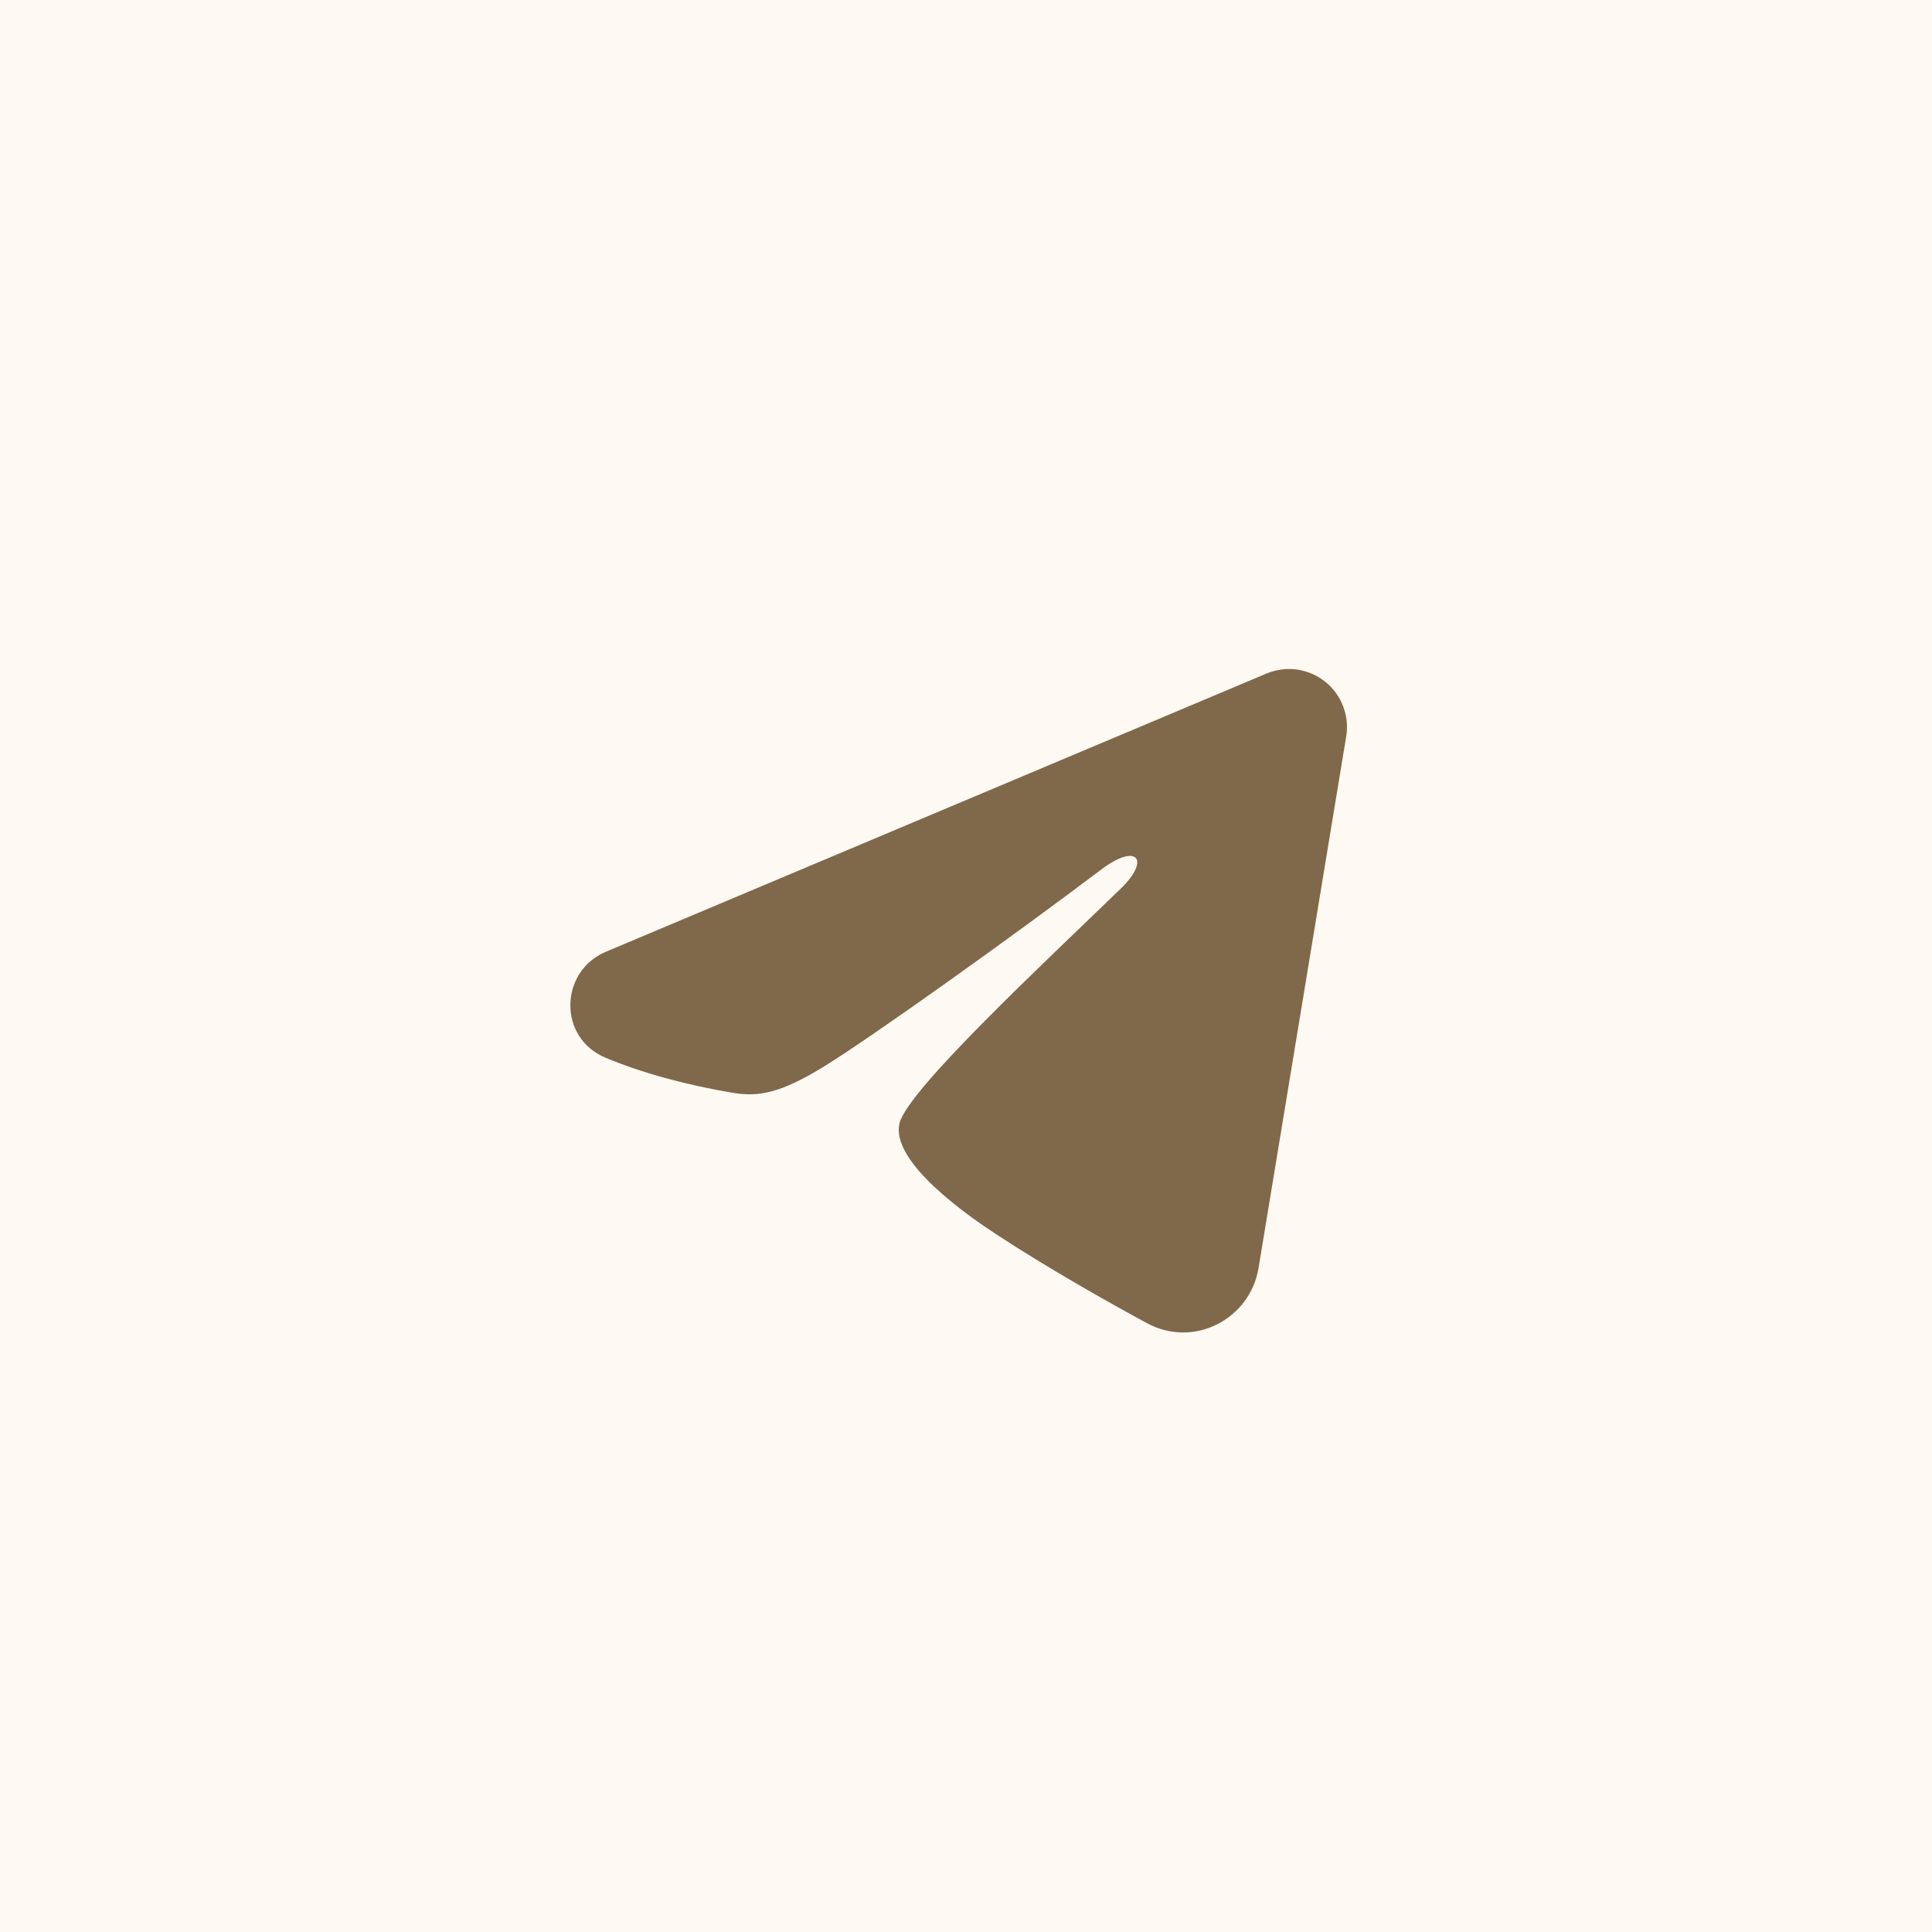 <svg width="40" height="40" viewBox="0 0 40 40" fill="none" xmlns="http://www.w3.org/2000/svg">
<rect width="40" height="40" fill="#FFF9F3"/>
<path fill-rule="evenodd" clip-rule="evenodd" d="M26.222 13.945C26.42 13.862 26.636 13.834 26.849 13.862C27.061 13.891 27.262 13.976 27.431 14.109C27.599 14.242 27.729 14.418 27.806 14.618C27.884 14.818 27.907 15.035 27.872 15.246L26.057 26.252C25.881 27.314 24.716 27.922 23.743 27.393C22.928 26.951 21.719 26.27 20.631 25.558C20.087 25.202 18.421 24.062 18.625 23.251C18.801 22.558 21.601 19.951 23.201 18.401C23.829 17.793 23.543 17.442 22.801 18.002C20.96 19.392 18.003 21.506 17.025 22.102C16.163 22.626 15.713 22.716 15.176 22.626C14.195 22.463 13.285 22.21 12.543 21.902C11.54 21.486 11.588 20.107 12.542 19.706L26.222 13.945Z" fill="#80684A"/>
</svg>
